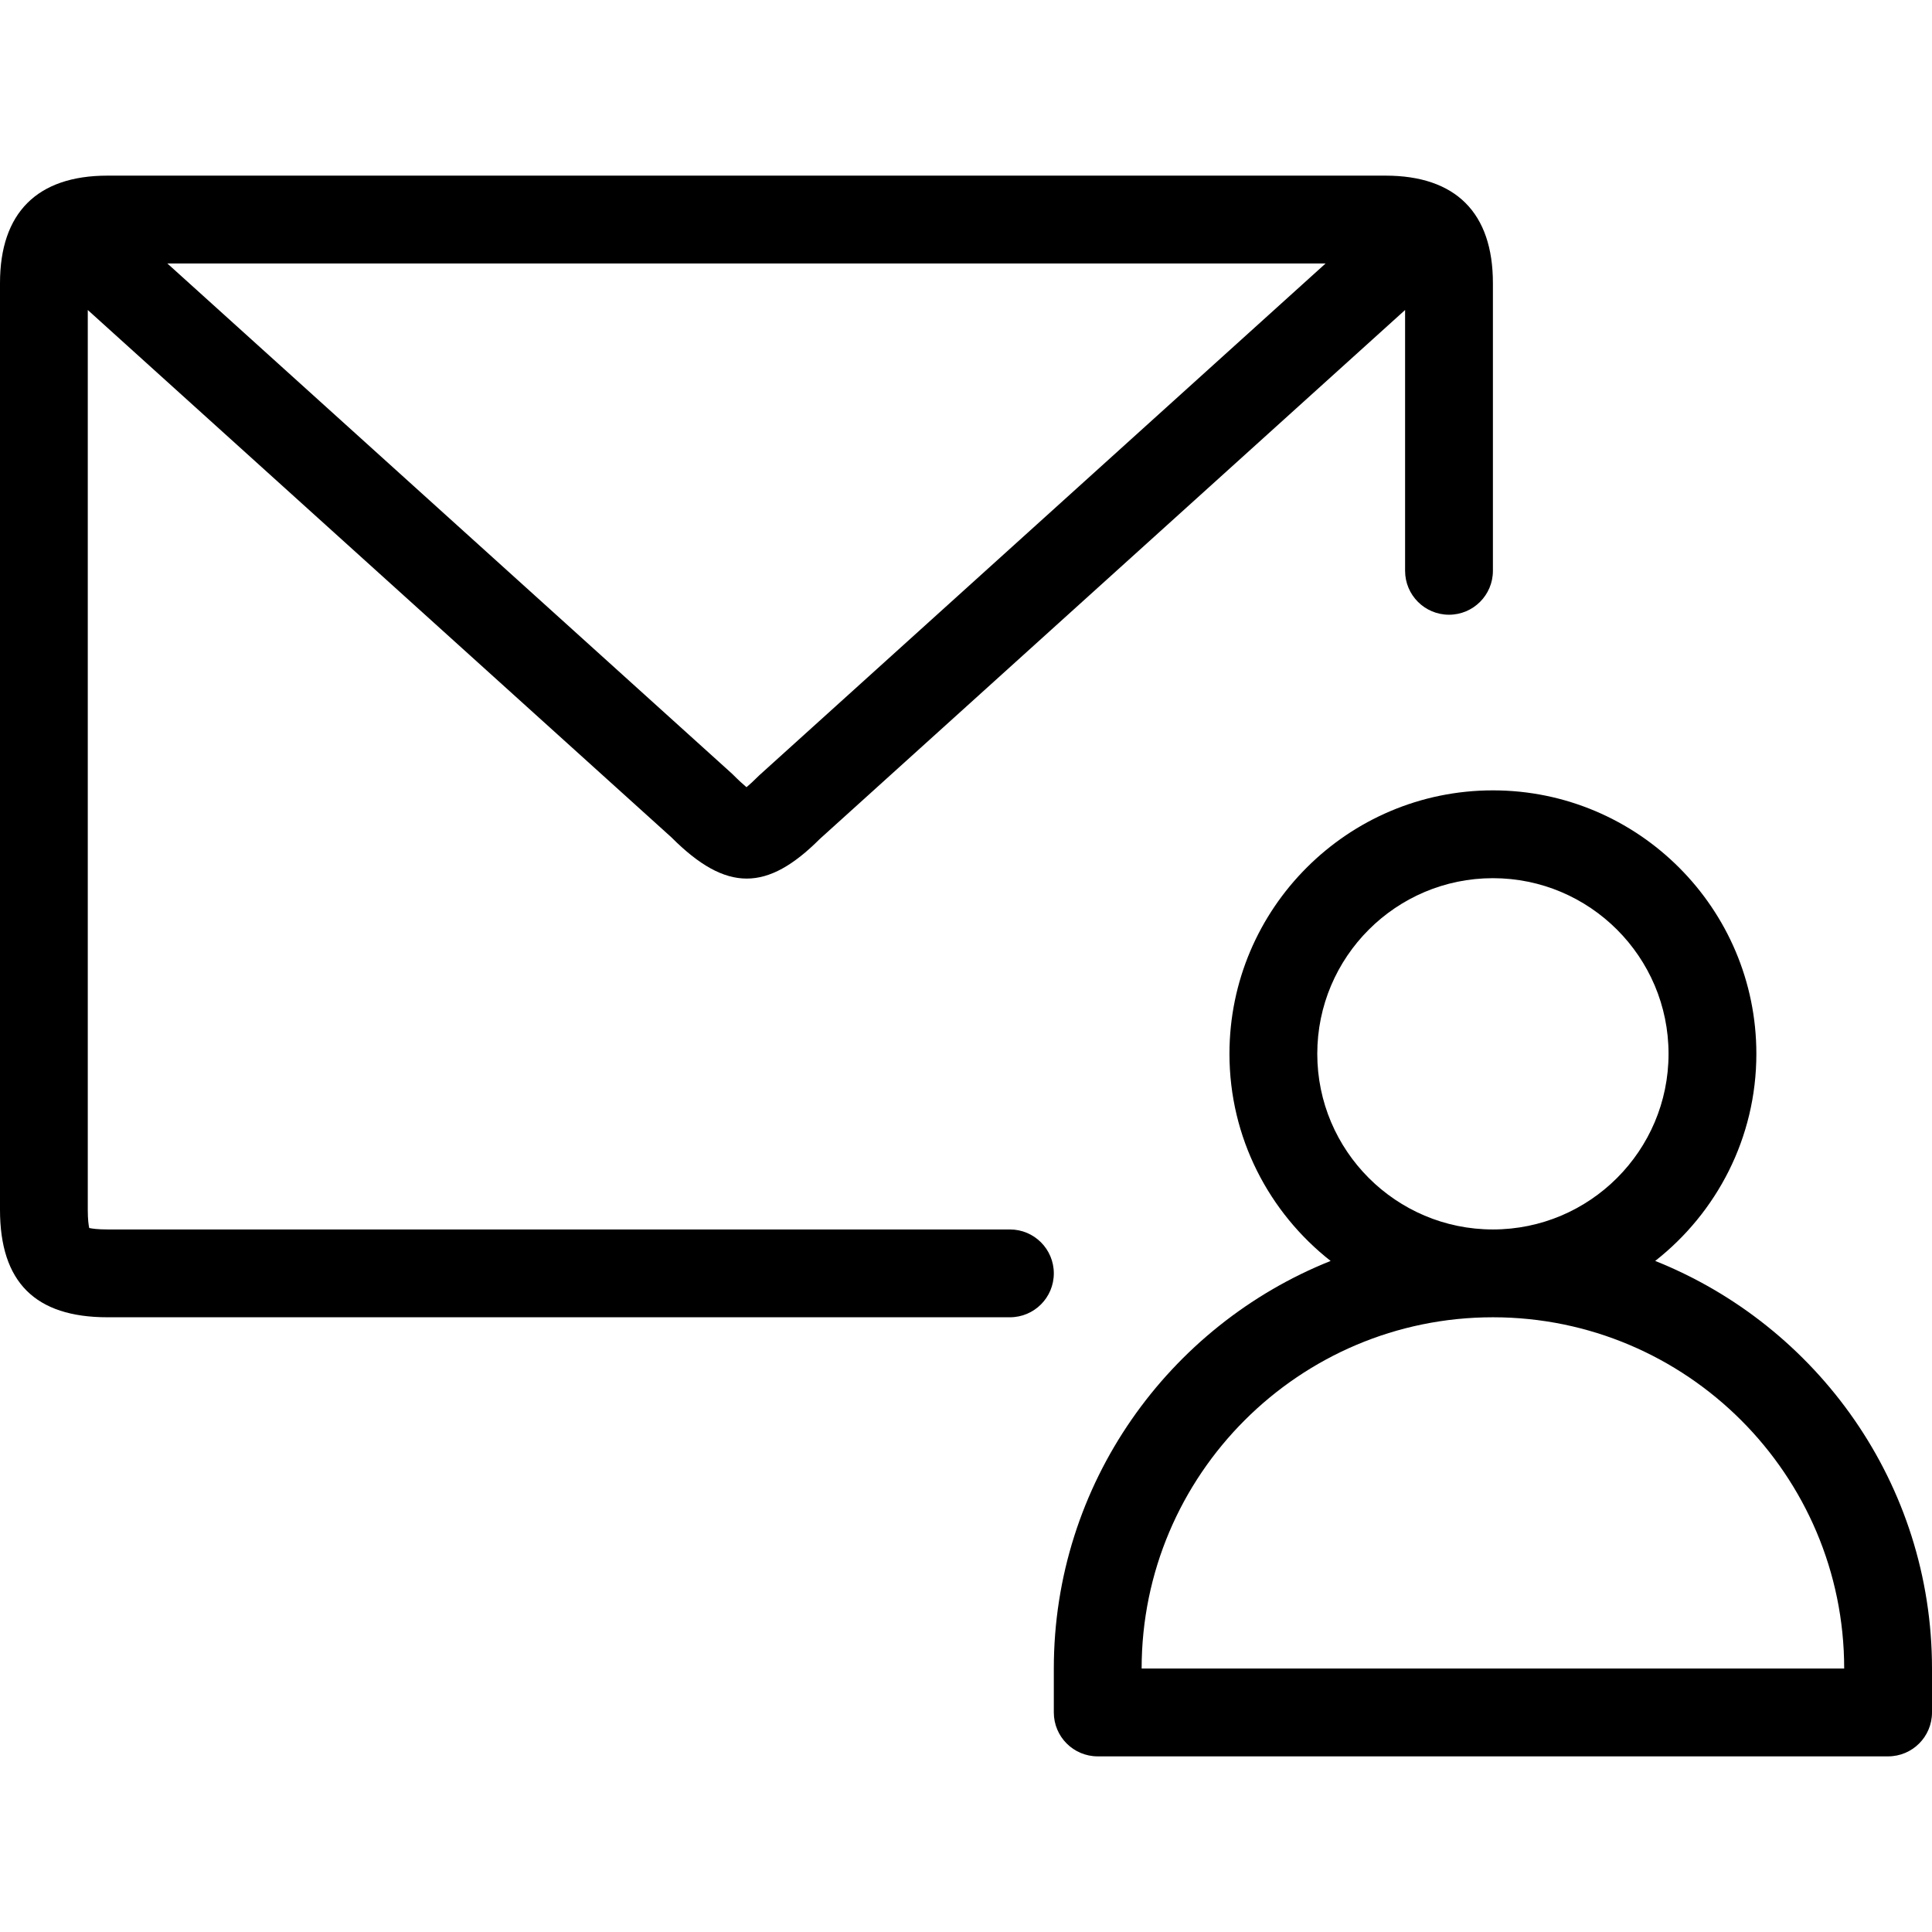 <?xml version="1.0" encoding="UTF-8" standalone="no"?>
<svg width="44px" height="44px" viewBox="0 0 44 44" version="1.1" xmlns="http://www.w3.org/2000/svg" xmlns:xlink="http://www.w3.org/1999/xlink">
    <!-- Generator: Sketch 3.7.2 (28276) - http://www.bohemiancoding.com/sketch -->
    <title>ema-user</title>
    <desc>Created with Sketch.</desc>
    <defs></defs>
    <g id="44px-Line" stroke="none" stroke-width="1" fill="none" fill-rule="evenodd">
        <g id="ema-user"></g>
        <path d="M23,28 L2.448,28 C2.222,28 2.096,27.981 2.032,27.967 C2.018,27.903 1.999,27.778 1.999,27.552 L1.999,7.06 L15.292,19.071 C15.918,19.698 16.464,20.009 17.006,20.009 C17.54,20.009 18.07,19.707 18.67,19.107 L32,7.06 L32,13 C32,13.553 32.448,14 33,14 C33.552,14 34,13.553 34,13 L34,6.448 C34,4.846 33.153,4 31.552,4 L2.448,4 C0.846,4 -5.68434189e-14,4.847 -5.68434189e-14,6.448 L-5.68434189e-14,27.552 C-5.68434189e-14,29.199 0.801,30 2.448,30 L23,30 C23.552,30 24,29.553 24,29 C24,28.447 23.552,28 23,28 L23,28 Z M17.293,17.656 C17.16,17.789 17.066,17.874 17.001,17.928 C16.93,17.869 16.825,17.774 16.671,17.62 L3.811,6 L30.19,6 L17.293,17.656 L17.293,17.656 Z" id="Shape" fill="#000000"></path>
        <path d="M37.696,28.717 C39.096,27.618 40,25.915 40,24 C40,20.691 37.309,18 34,18 C30.691,18 28,20.691 28,24 C28,25.914 28.904,27.617 30.304,28.717 C26.616,30.19 24,33.792 24,38 L24,39 C24,39.553 24.448,40 25,40 L43,40 C43.552,40 44,39.553 44,39 L44,38 C44,33.792 41.384,30.19 37.696,28.717 L37.696,28.717 Z M30,24 C30,21.794 31.794,20 34,20 C36.206,20 38,21.794 38,24 C38,26.206 36.206,28 34,28 C31.794,28 30,26.206 30,24 L30,24 Z M26,38 C26,33.589 29.589,30 34,30 C38.411,30 42,33.589 42,38 L26,38 L26,38 Z" id="Shape" fill="#000000"></path>
    </g>
</svg>